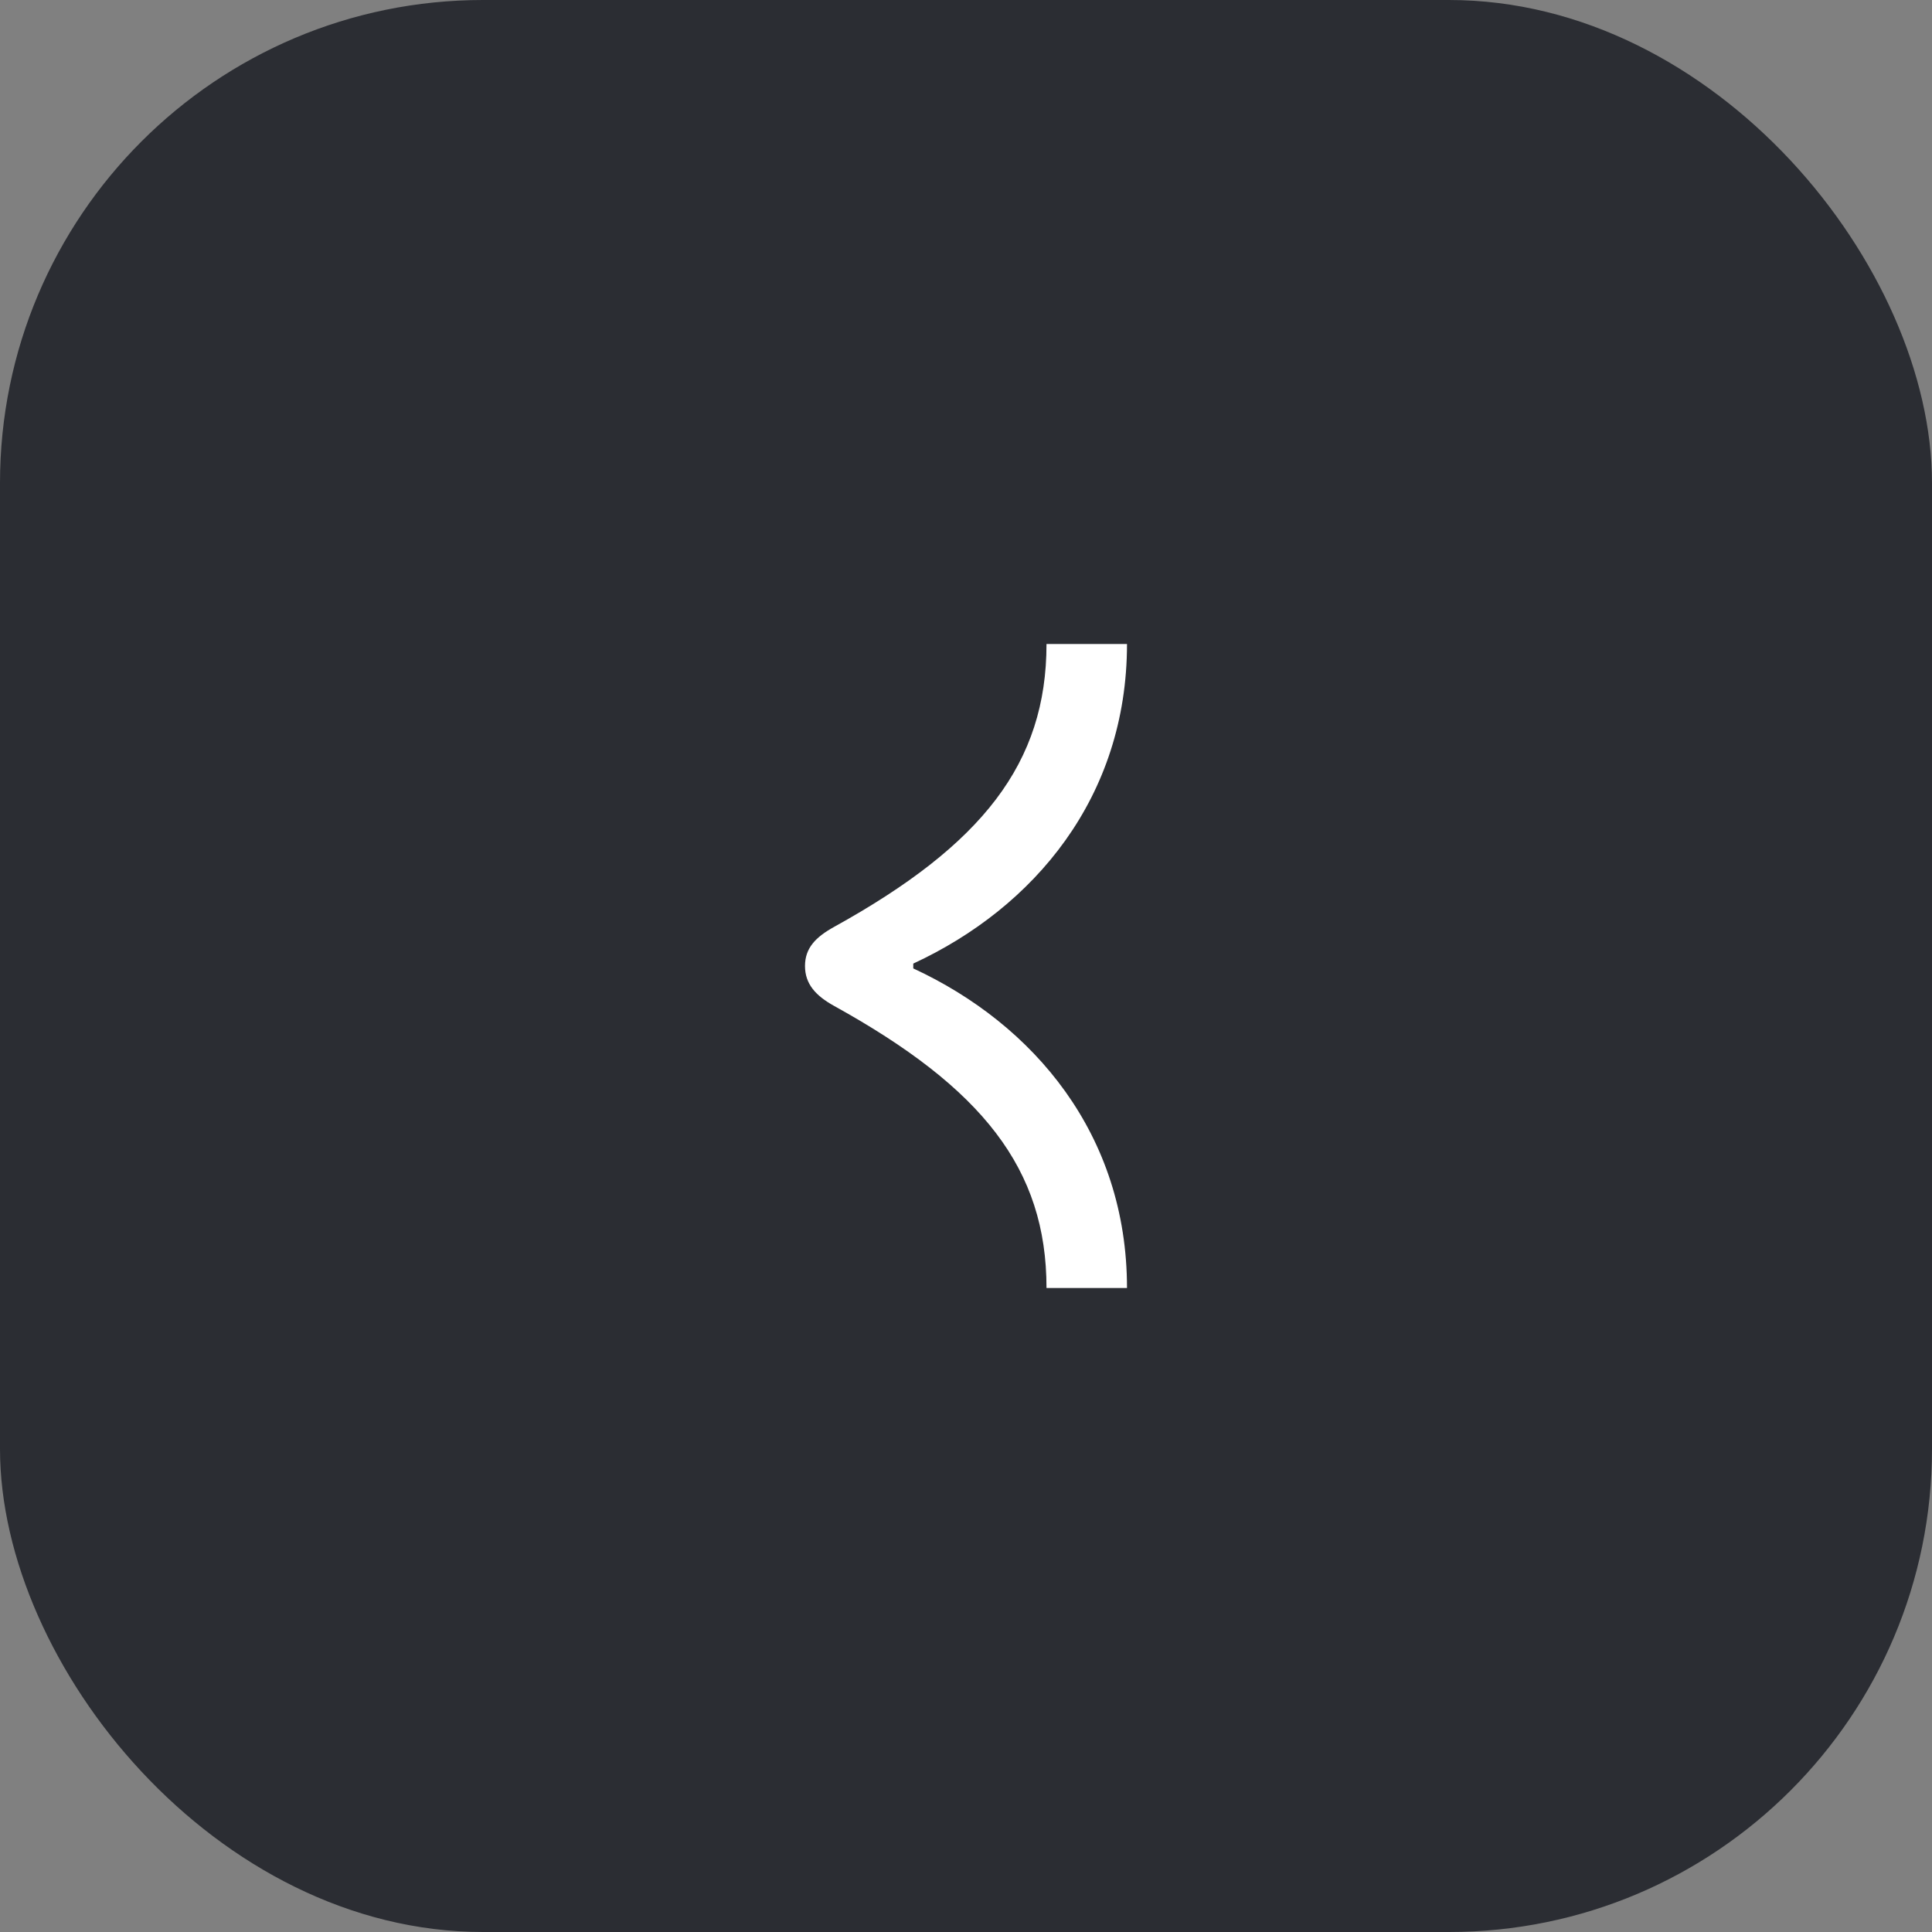 <svg width="48" height="48" viewBox="0 0 48 48" fill="none" xmlns="http://www.w3.org/2000/svg">
<rect x="0" y="0" width="48" height="48" fill="#808080" stroke="none"/>
<rect width="48" height="48" rx="12" fill="#2B2D33"/>
<path d="M22.69 24.06V23.94C25.69 22.55 28 19.81 28 16H26C26 18.96 24.41 20.99 20.72 23.03C20.27 23.28 20 23.55 20 24C20 24.45 20.27 24.74 20.72 24.99C24.41 27.03 26 29.04 26 32H28C28 28.19 25.69 25.45 22.69 24.06Z" fill="white"/>
</svg>
